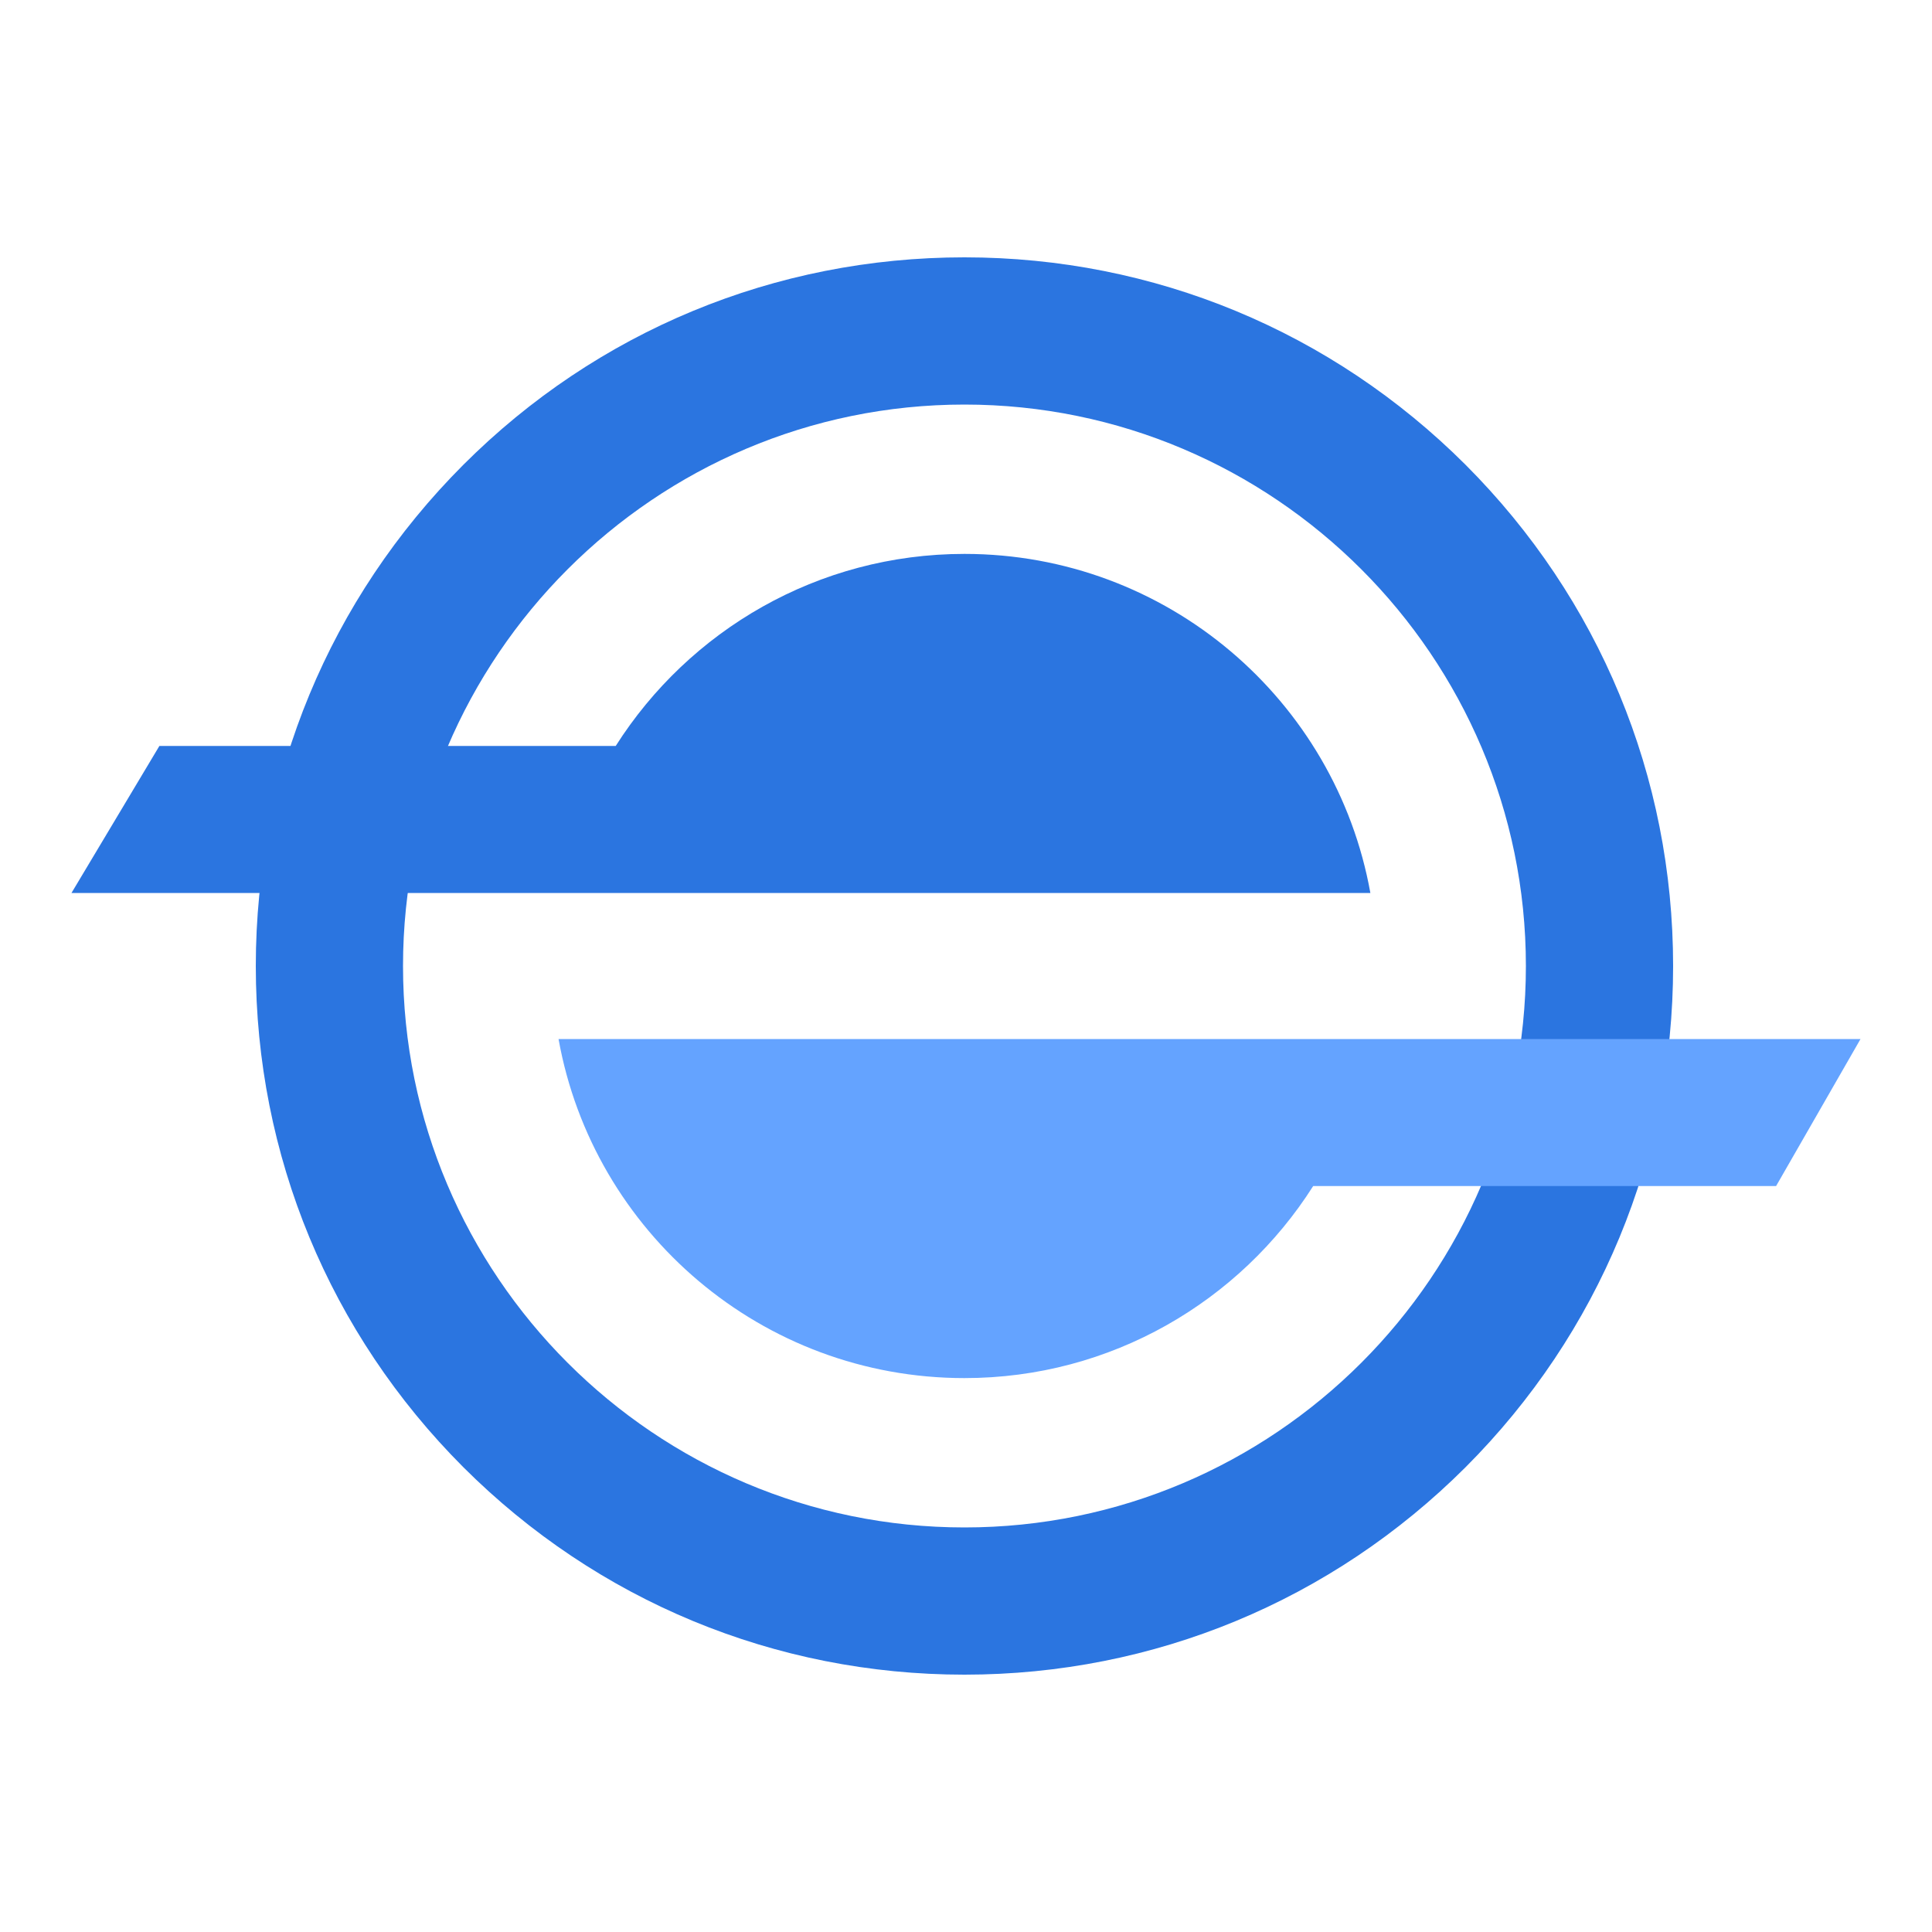 <?xml version="1.0" encoding="utf-8"?>
<!-- Generator: Adobe Illustrator 27.3.1, SVG Export Plug-In . SVG Version: 6.00 Build 0)  -->
<svg version="1.1" id="Слой_1" xmlns="http://www.w3.org/2000/svg" xmlns:xlink="http://www.w3.org/1999/xlink" x="0px" y="0px"
	 viewBox="0 0 1000 1000" style="enable-background:new 0 0 1000 1000;" xml:space="preserve">
<style type="text/css">
	.st0{fill:#2B75E0;}
	.st1{fill:#64A3FF;}
	.st2{fill:none;}
</style>
<g>
	<g>
		<path class="st0" d="M499.2,866.8c-98,0-190.1-38.2-259.4-107.4C170.6,690.1,132.4,598,132.4,500c0-98,38.2-190.1,107.4-259.4
			c69.3-69.3,161.4-107.4,259.4-107.4c98,0,190.1,38.2,259.4,107.4C827.8,309.9,866,402,866,500c0,98-38.2,190.1-107.4,259.4
			C689.3,828.6,597.2,866.8,499.2,866.8z M499.2,209.4C339,209.4,208.6,339.8,208.6,500c0,160.2,130.3,290.6,290.6,290.6
			c160.2,0,290.6-130.3,290.6-290.6C789.8,339.8,659.4,209.4,499.2,209.4z"/>
	</g>
	<path class="st0" d="M499.2,286.7c-75.9,0-142.6,39.7-180.5,99.4H82.5L37,462.2h252.1h109.7h310.5
		C691.4,362.4,604.1,286.7,499.2,286.7z"/>
	<path class="st1" d="M963,537.8H709.3H555.9H289.1c17.9,99.8,105.2,175.5,210.1,175.5c75.9,0,142.6-39.7,180.5-99.4h239.6
		L963,537.8z"/>
</g>
<rect class="st2" width="1000" height="1000"/>
</svg>
